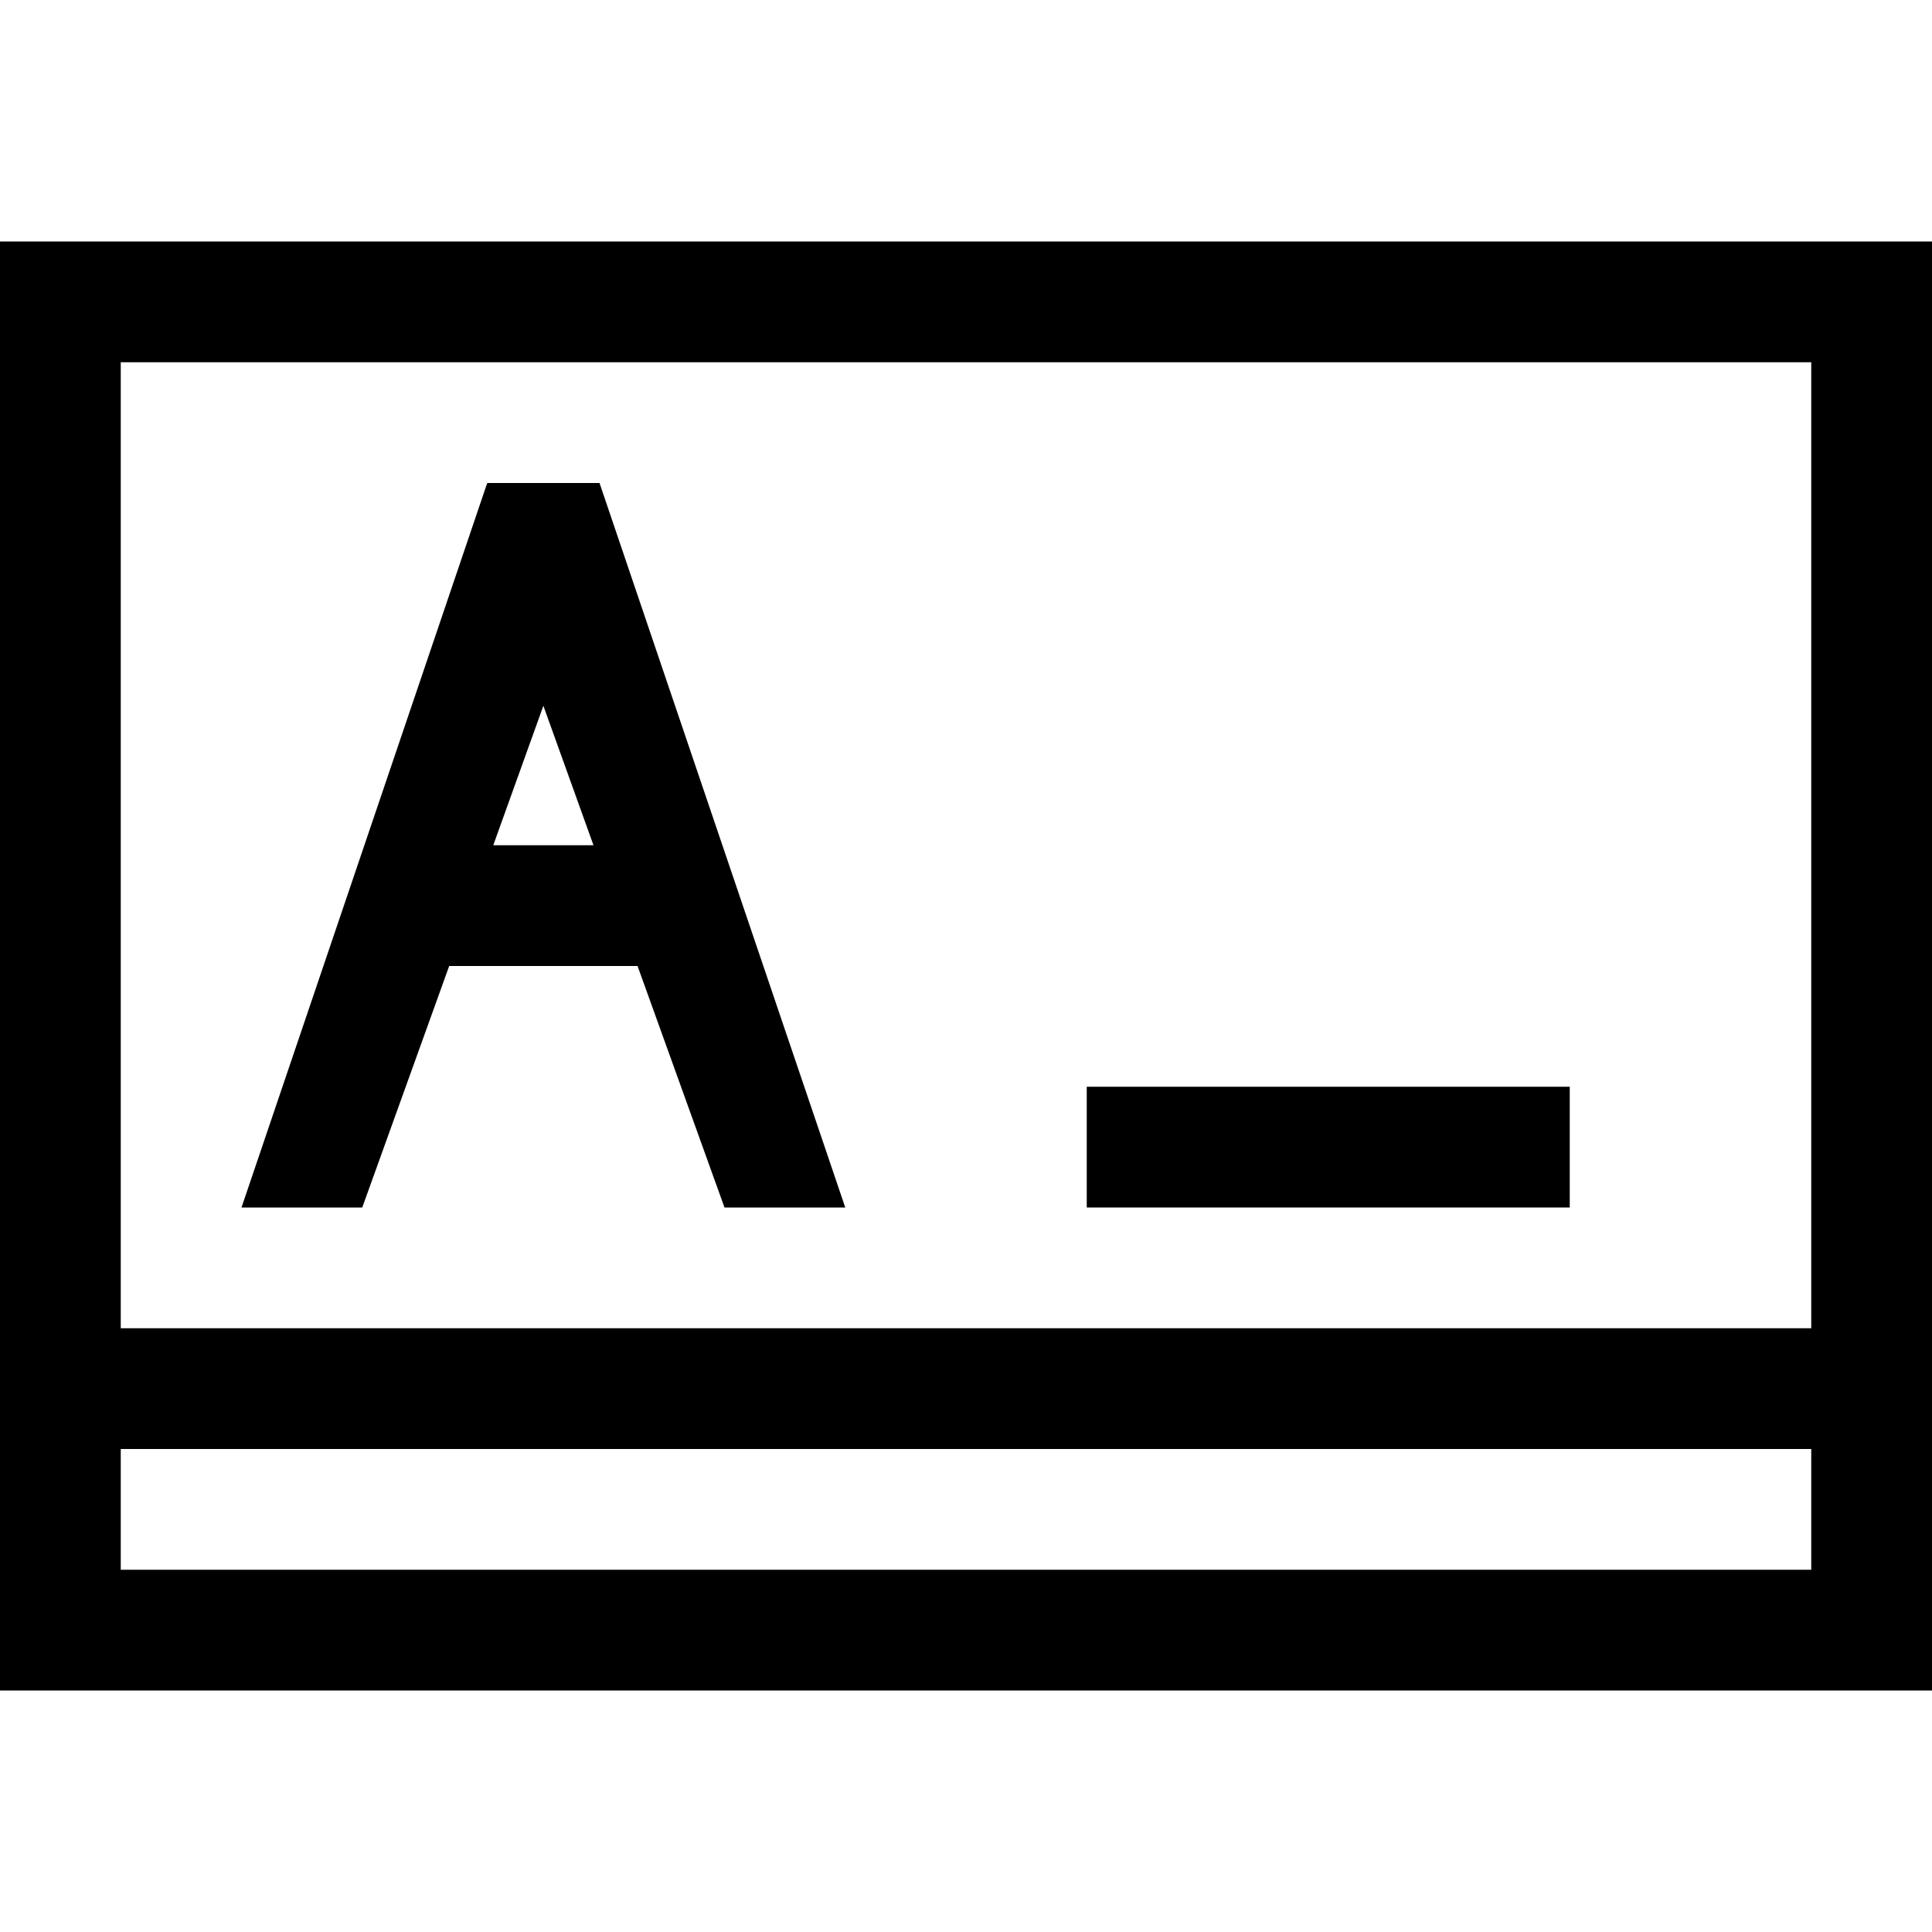 <?xml version="1.0" encoding="utf-8"?>
<!-- Generator: Adobe Illustrator 16.0.0, SVG Export Plug-In . SVG Version: 6.00 Build 0)  -->
<svg xmlns="http://www.w3.org/2000/svg" xmlns:xlink="http://www.w3.org/1999/xlink" version="1.1" id="2573246468_Capa_1_grid" x="0px" y="0px" width="32px" height="32px" viewBox="0 0 32 32" enable-background="new 0 0 32 32" xml:space="preserve">
<g>
	<path d="M0,4v24h32V4H0z M30,26H2v-2h28V26z M30,22H2V6h28V22z"/>
</g>
<g>
	<g>
		<g>
			<path d="M9.93,8H8.07L4,20h2l1.44-4h3.12L12,20h2L9.93,8z M8.17,14L9,11.69L9.83,14H8.17z"/>
		</g>
	</g>
</g>
<g>
	<rect x="18" y="18" width="8" height="2"/>
</g>
</svg>
